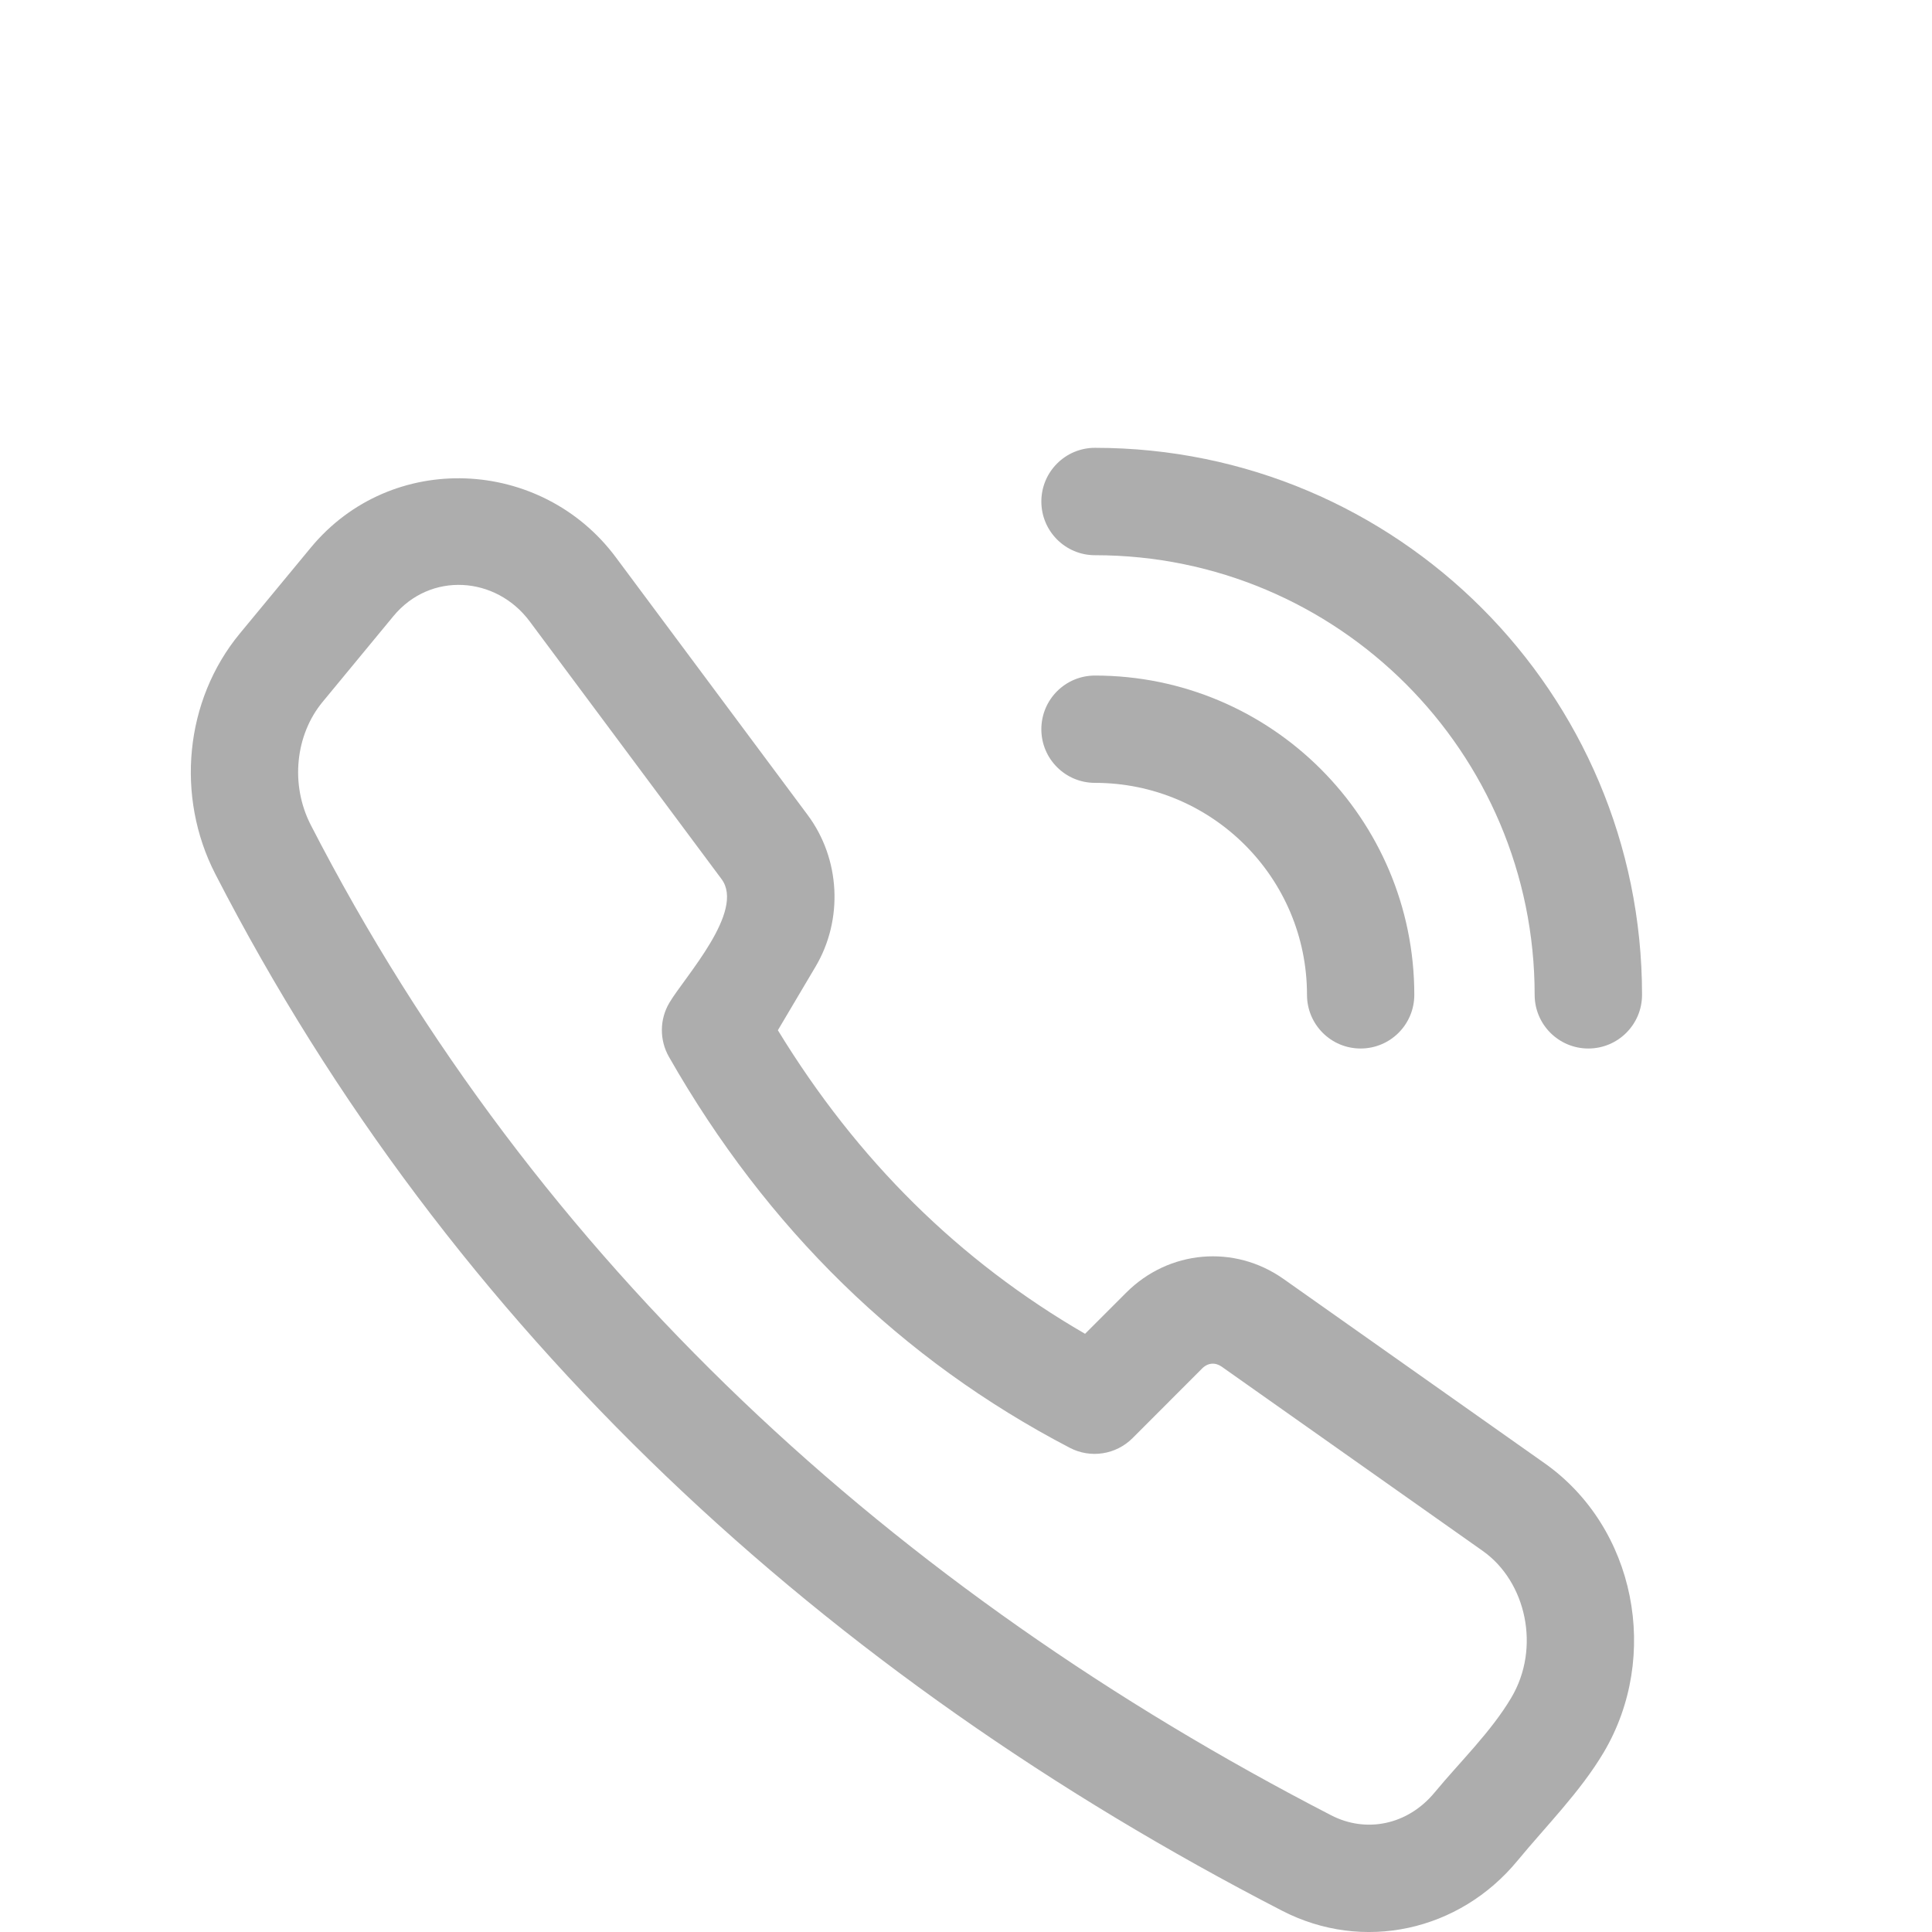 <svg width="24" height="24" viewBox="0 0 24 24" fill="none" xmlns="http://www.w3.org/2000/svg">
<path fill-rule="evenodd" clip-rule="evenodd" d="M13.602 9.725C15.057 9.725 16.236 10.904 16.236 12.358C16.236 12.727 16.534 13.025 16.902 13.025C17.27 13.025 17.569 12.727 17.569 12.358C17.569 10.168 15.793 8.392 13.602 8.392C13.234 8.392 12.936 8.69 12.936 9.059C12.936 9.427 13.234 9.725 13.602 9.725Z" fill="#ADADAD"/>
<path fill-rule="evenodd" clip-rule="evenodd" d="M13.602 6.897C16.619 6.897 19.064 9.342 19.064 12.358C19.064 12.727 19.363 13.025 19.731 13.025C20.099 13.025 20.398 12.727 20.398 12.358C20.398 8.606 17.355 5.563 13.602 5.563C13.234 5.563 12.936 5.862 12.936 6.23C12.936 6.598 13.234 6.897 13.602 6.897Z" fill="#ADADAD"/>
<path fill-rule="evenodd" clip-rule="evenodd" d="M3.859 6.805L2.978 7.871C2.293 8.702 2.181 9.896 2.674 10.856C5.604 16.556 10.262 20.814 15.925 23.735C16.934 24.256 18.129 23.989 18.85 23.115C19.21 22.679 19.631 22.258 19.921 21.77C20.628 20.578 20.321 18.977 19.188 18.177L15.945 15.888C15.332 15.455 14.518 15.529 13.99 16.058L13.479 16.569C11.917 15.664 10.652 14.417 9.663 12.798L10.131 12.008C10.478 11.422 10.439 10.669 10.033 10.124L7.65 6.923C6.726 5.682 4.862 5.59 3.859 6.805ZM4.887 7.654C5.347 7.097 6.162 7.157 6.58 7.719L8.963 10.92C9.26 11.319 8.506 12.134 8.315 12.457C8.193 12.663 8.191 12.918 8.309 13.127C9.524 15.259 11.194 16.893 13.289 17.985C13.547 18.12 13.863 18.071 14.069 17.865L14.933 17C15.006 16.927 15.097 16.922 15.176 16.977L18.419 19.266C18.96 19.648 19.141 20.471 18.774 21.089C18.521 21.516 18.137 21.885 17.822 22.266C17.486 22.673 16.969 22.774 16.536 22.55C11.119 19.756 6.664 15.7 3.86 10.247C3.602 9.744 3.671 9.126 4.007 8.72L4.887 7.654Z" fill="#ADADAD"/>
</svg>

